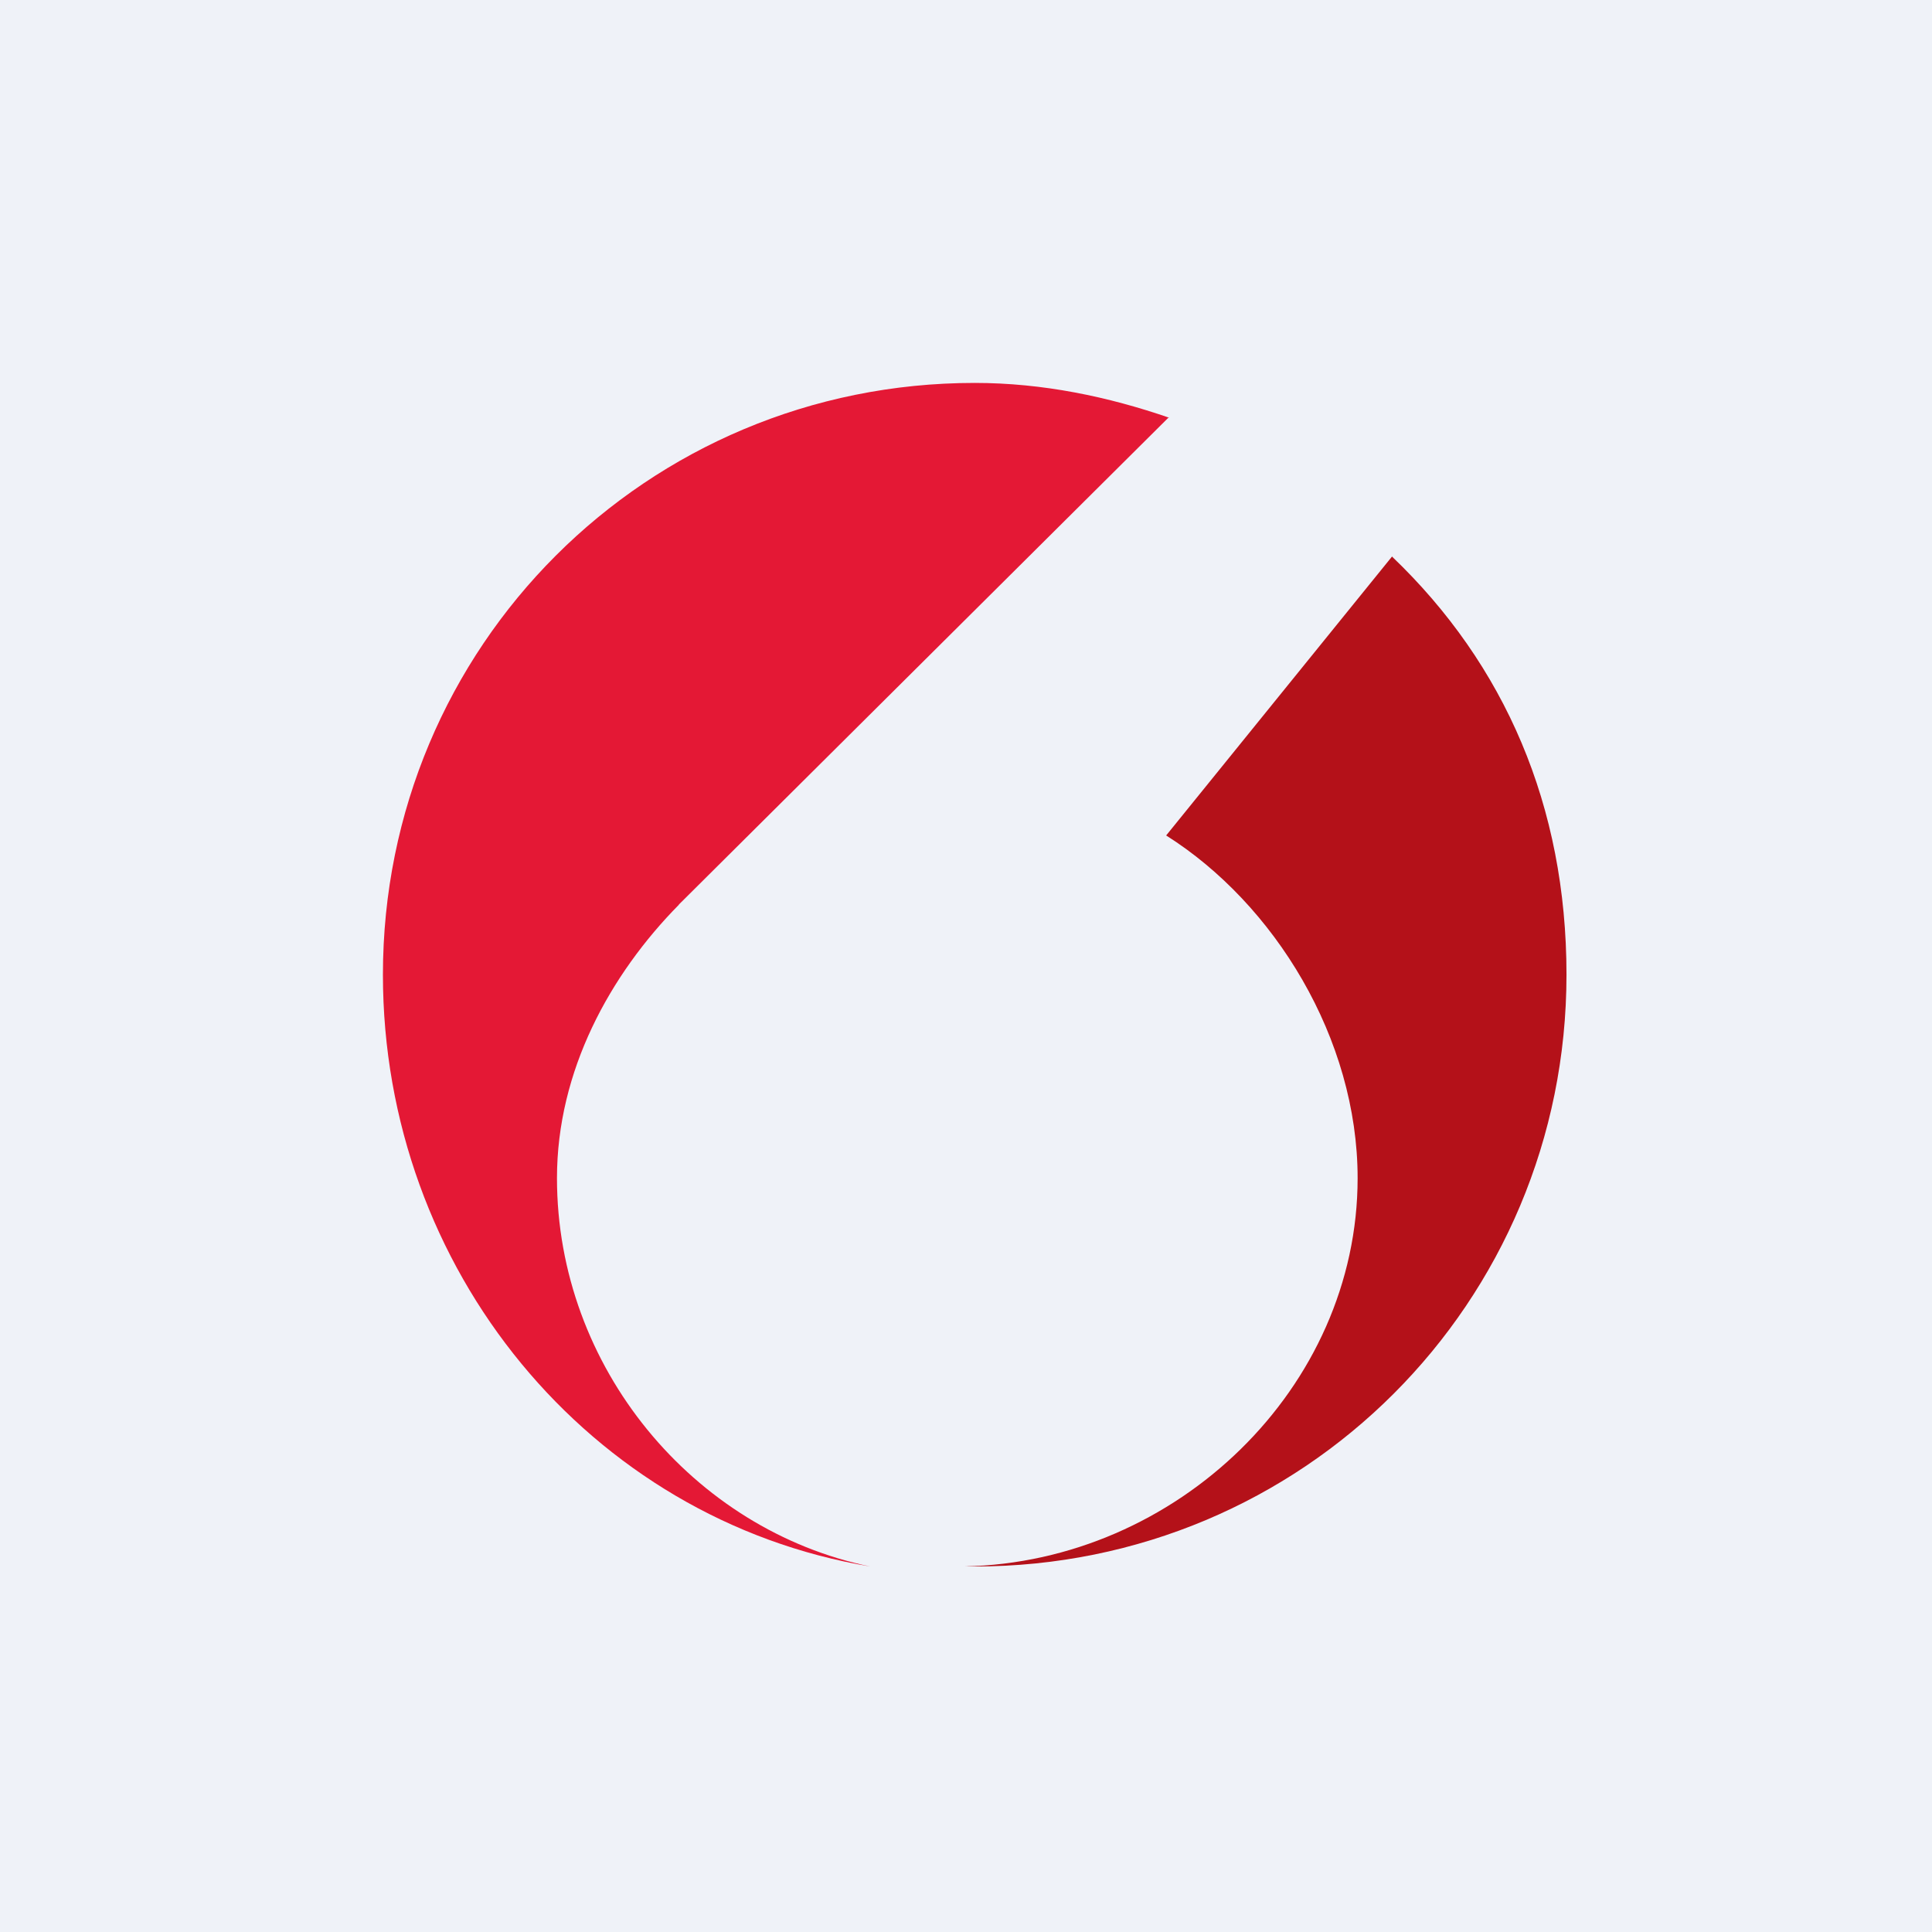 <?xml version="1.0" encoding="UTF-8"?>
<!-- generated by Finnhub -->
<svg viewBox="0 0 55.5 55.5" xmlns="http://www.w3.org/2000/svg">
<rect width="56" height="56" fill="rgb(239, 242, 248)"/>
<path d="M 33.578,11.985 L 19.5,25.986 L 19.505,25.987 C 17.526,27.993 16,30.759 16,33.844 C 16,39.276 19.915,43.954 25,45 C 16.935,43.659 11,36.461 11,28 C 11,18.57 18.57,11 28,11 C 29.96,11 31.84,11.397 33.588,12 Z" fill="rgb(228, 24, 53)"/>
<path d="M 39.99,15.985 L 33.5,24 C 36.613,25.965 39,29.838 39,33.844 C 39,39.863 33.806,44.871 27.706,44.998 C 27.804,44.999 27.902,45 28,45 C 37.43,45 45,37.43 45,28 C 45,23.152 43.226,19.089 40,16 Z" fill="rgb(180, 17, 25)"/>
</svg>
